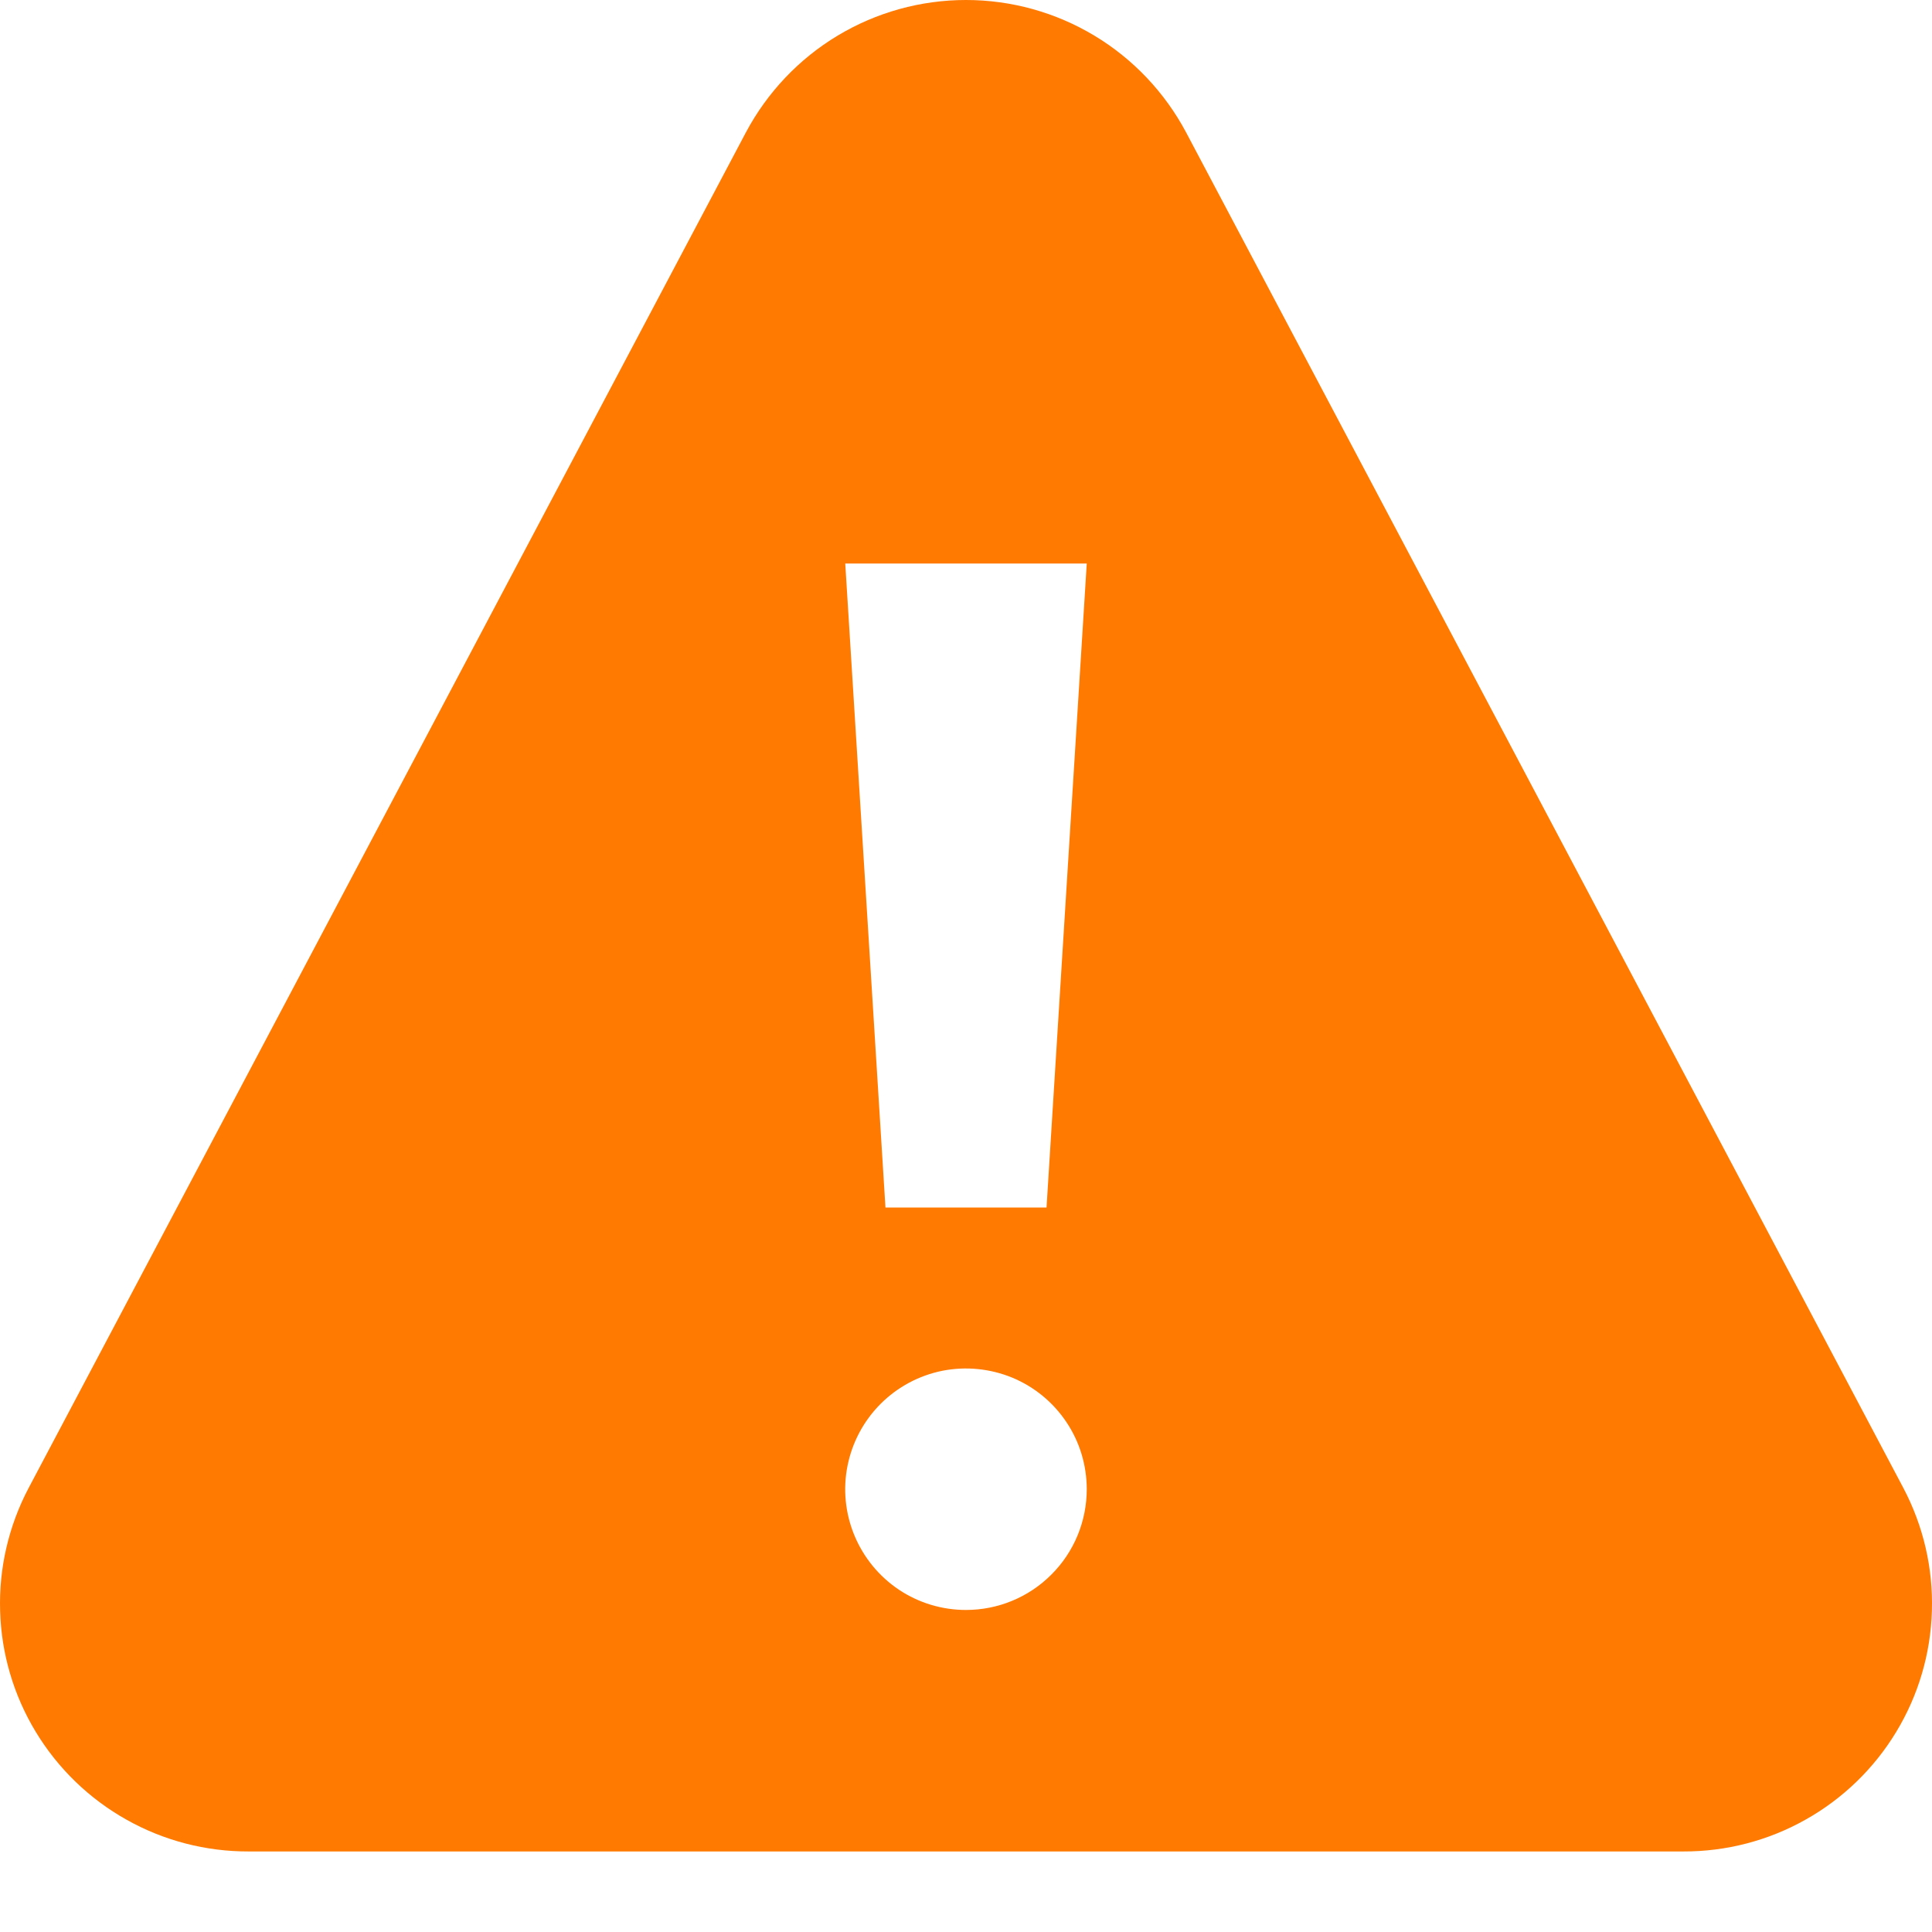 <svg width="16" height="16" viewBox="0 0 16 16" fill="none" xmlns="http://www.w3.org/2000/svg">
<g clip-path="url(#clip0_1539_610)">
<path d="M15.763 12.323L9.822 1.095C9.646 0.765 9.384 0.488 9.063 0.295C8.742 0.102 8.375 0 8 0C7.625 0 7.258 0.102 6.937 0.295C6.616 0.488 6.354 0.765 6.178 1.095L0.237 12.323C0.072 12.636 -0.01 12.987 0.001 13.341C0.011 13.695 0.113 14.041 0.297 14.344C0.48 14.646 0.739 14.897 1.048 15.07C1.357 15.244 1.705 15.334 2.06 15.333H13.941C14.295 15.334 14.643 15.244 14.952 15.07C15.261 14.897 15.52 14.646 15.703 14.344C15.887 14.041 15.989 13.695 15.999 13.341C16.01 12.987 15.928 12.636 15.763 12.323ZM8 13.333C7.802 13.333 7.609 13.275 7.444 13.165C7.28 13.055 7.152 12.899 7.076 12.716C7 12.533 6.98 12.332 7.019 12.138C7.058 11.944 7.153 11.766 7.293 11.626C7.433 11.486 7.611 11.391 7.805 11.352C7.999 11.314 8.2 11.334 8.383 11.409C8.566 11.485 8.722 11.613 8.832 11.778C8.942 11.942 9 12.136 9 12.333C9 12.598 8.895 12.853 8.707 13.04C8.52 13.228 8.265 13.333 8 13.333ZM8.667 10H7.333L7 4.667H9L8.667 10Z" fill="#FF7A00"/>
</g>
<defs>
<clipPath id="clip0_1539_610">
<rect width="16" height="16" fill="white"/>
</clipPath>
</defs>
</svg>
